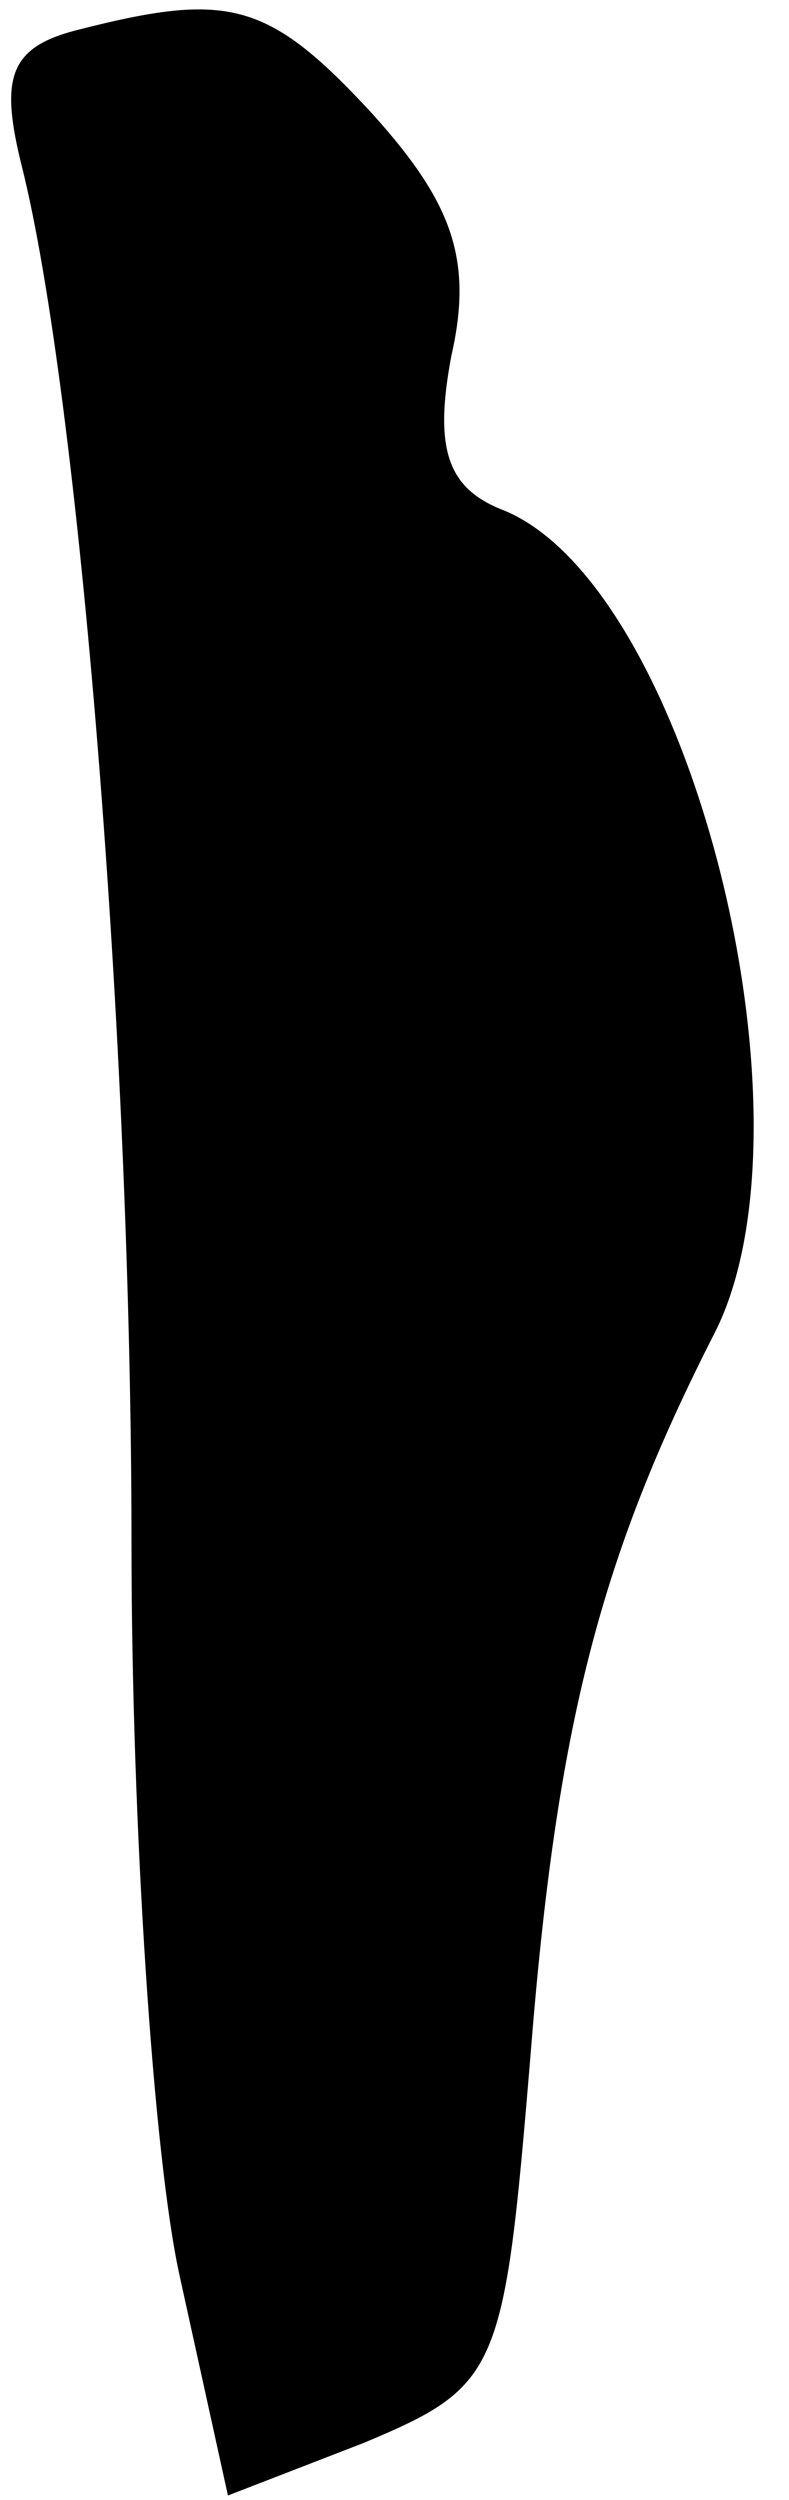 <?xml version="1.0" standalone="no"?>
<!DOCTYPE svg PUBLIC "-//W3C//DTD SVG 20010904//EN"
 "http://www.w3.org/TR/2001/REC-SVG-20010904/DTD/svg10.dtd">
<svg version="1.0" xmlns="http://www.w3.org/2000/svg"
 width="18pt" height="57pt" viewBox="0 0 18 57"
 preserveAspectRatio="xMidYMid meet">
<g transform="translate(0,57) scale(0.1,-0.1)"
fill="#000000" stroke="none">
<path fill="#000000" stroke="none" d="M17 563 c-15 -4 -17 -11 -12 -31 13
-52 25 -199 25 -314 0 -64 5 -140 11 -167 l11 -50 31 12 c31 13 32 16 38 88 6
76 16 114 42 165 25 49 -6 172 -49 188 -12 5 -15 14 -11 35 5 22 0 35 -18 55
-24 26 -33 28 -68 19z"/>
</g>
</svg>
